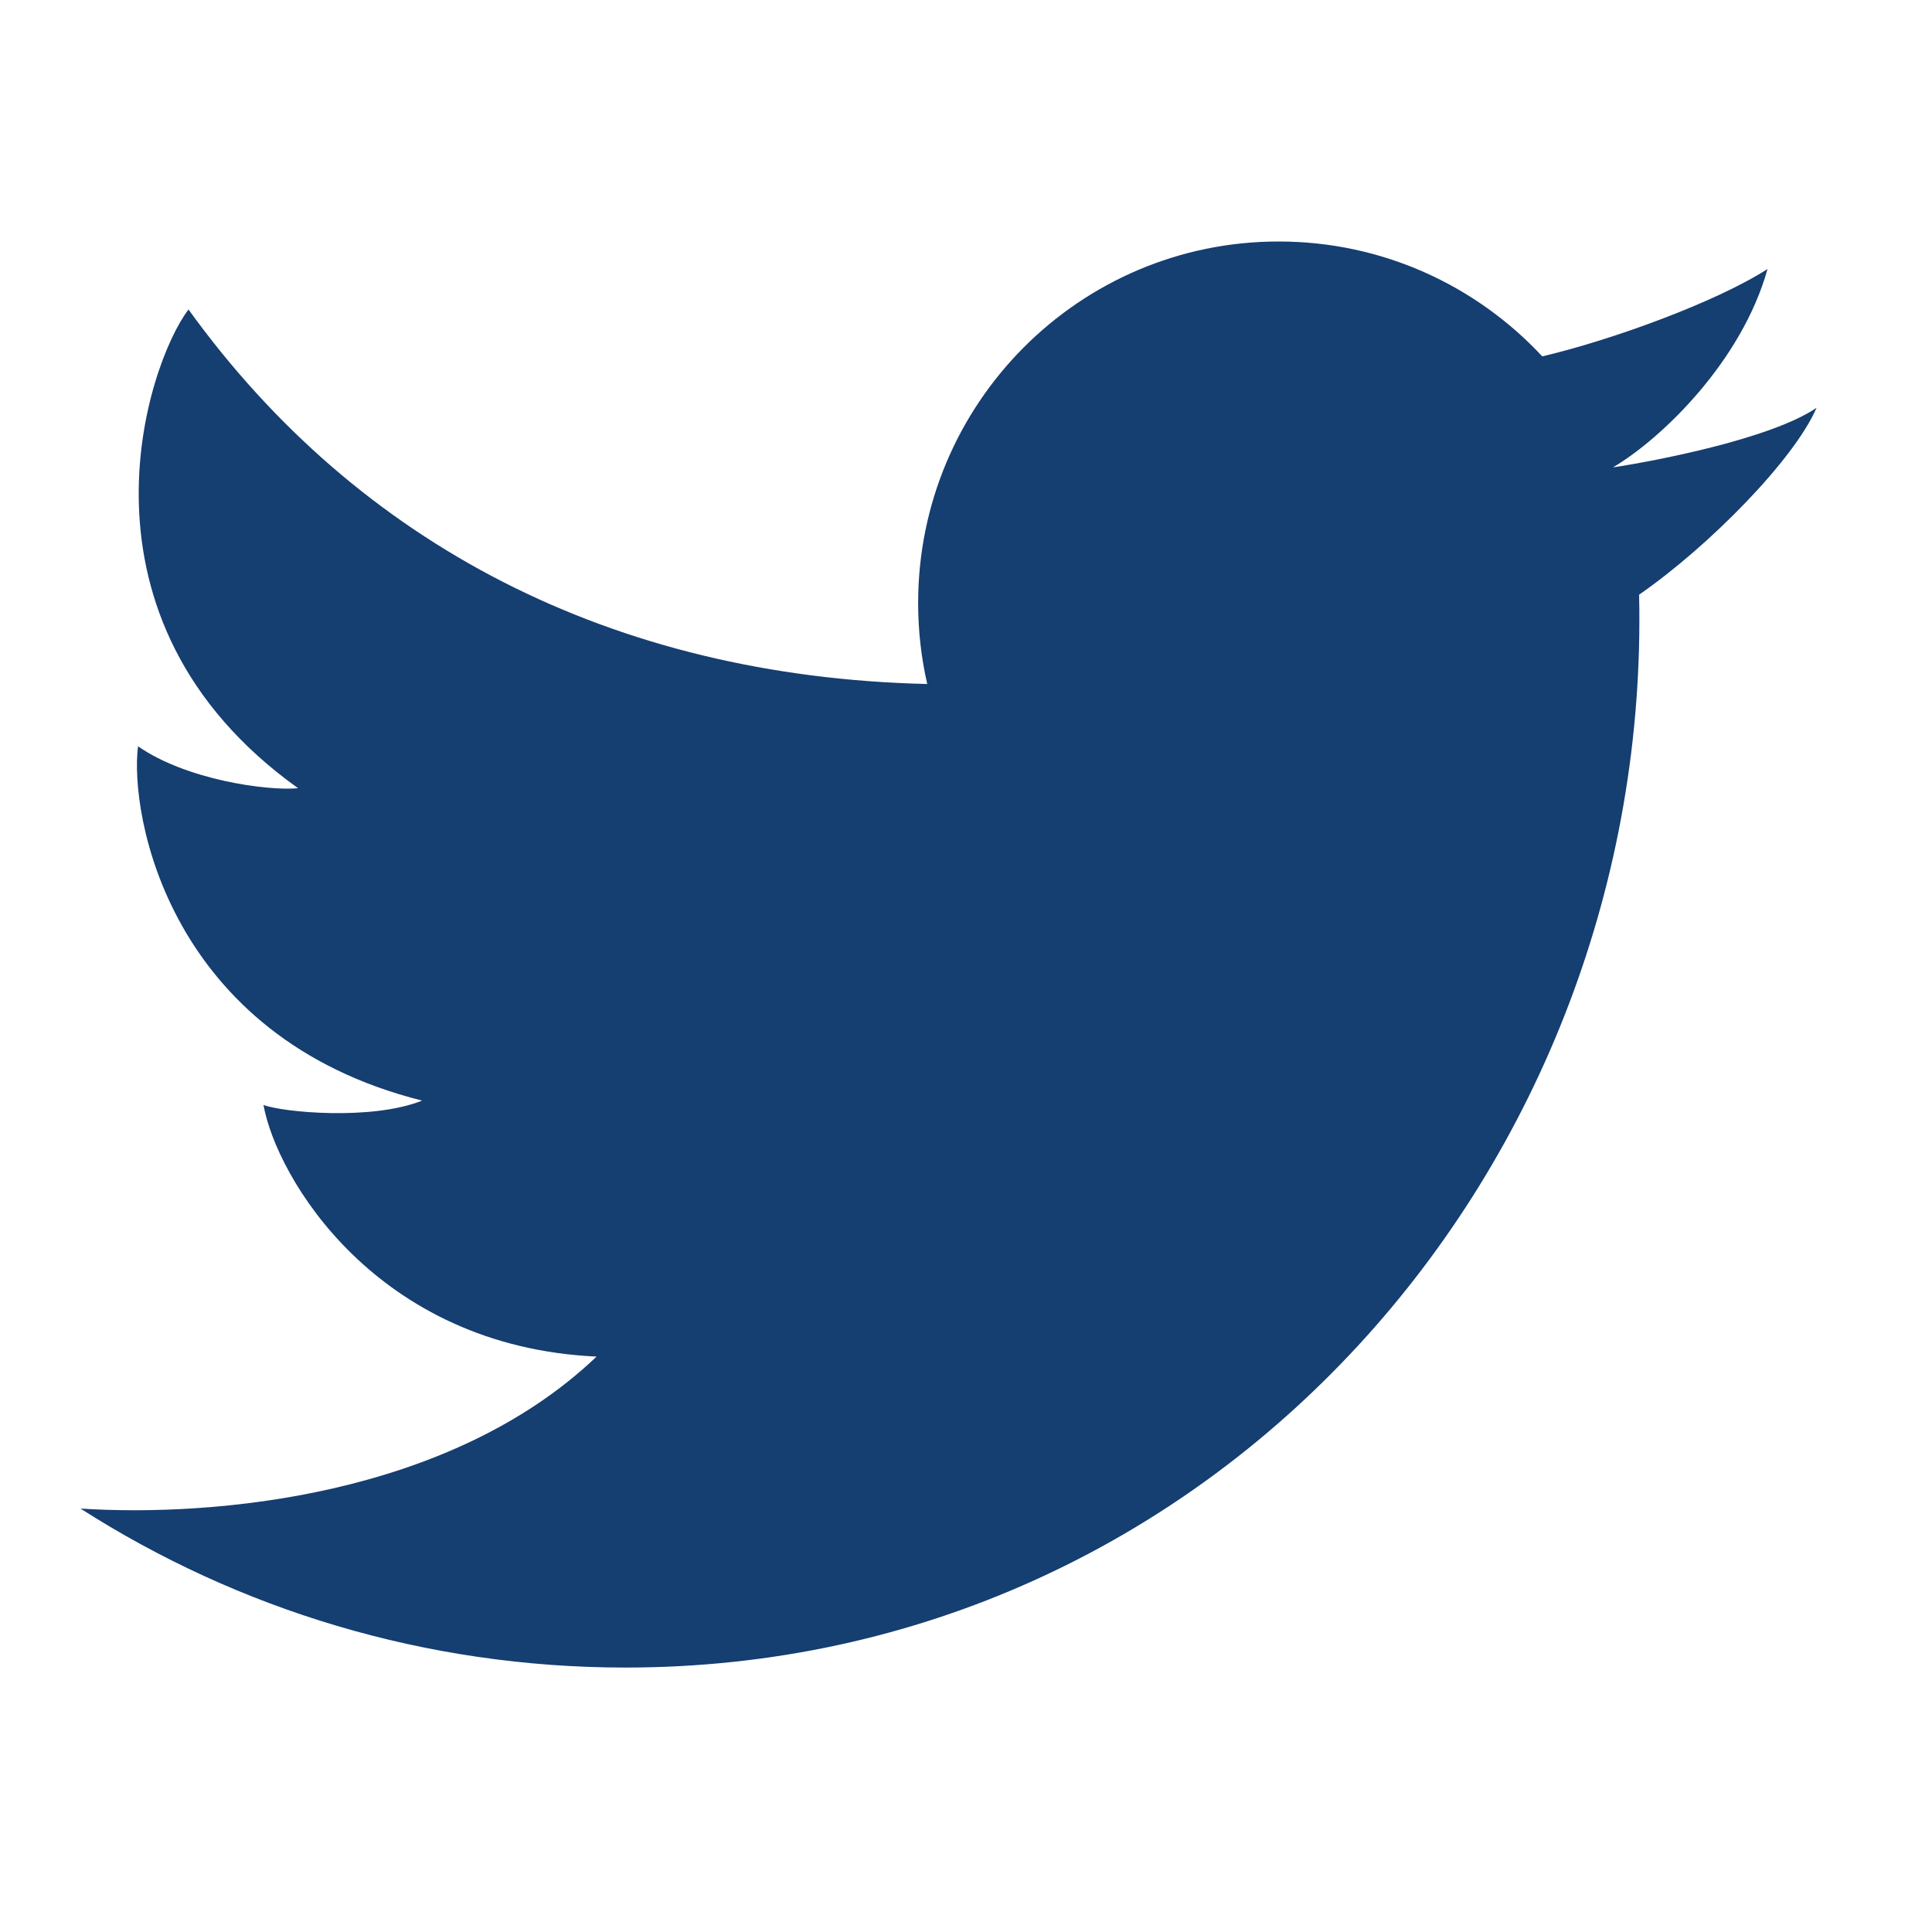 <svg width="48" height="48" viewBox="0 0 48 48" fill="none" xmlns="http://www.w3.org/2000/svg">
<path d="M15.539 41.43C10.555 41.43 5.91 39.981 2 37.48C5.32 37.694 11.178 37.18 14.822 33.704C9.34 33.453 6.868 29.249 6.546 27.452C7.011 27.632 9.233 27.847 10.487 27.344C4.181 25.763 3.214 20.23 3.429 18.541C4.611 19.367 6.617 19.655 7.406 19.583C1.53 15.379 3.644 9.054 4.683 7.689C8.899 13.531 15.219 16.812 23.037 16.994C22.889 16.348 22.811 15.675 22.811 14.983C22.811 10.022 26.822 6 31.768 6C34.353 6 36.682 7.098 38.317 8.854C40.044 8.449 42.643 7.502 43.914 6.683C43.273 8.982 41.279 10.901 40.073 11.612C40.083 11.636 40.063 11.588 40.073 11.612C41.133 11.452 44 10.901 45.132 10.132C44.572 11.424 42.458 13.572 40.723 14.775C41.046 29.011 30.154 41.43 15.539 41.43Z" fill="#153E71"/>
</svg>
